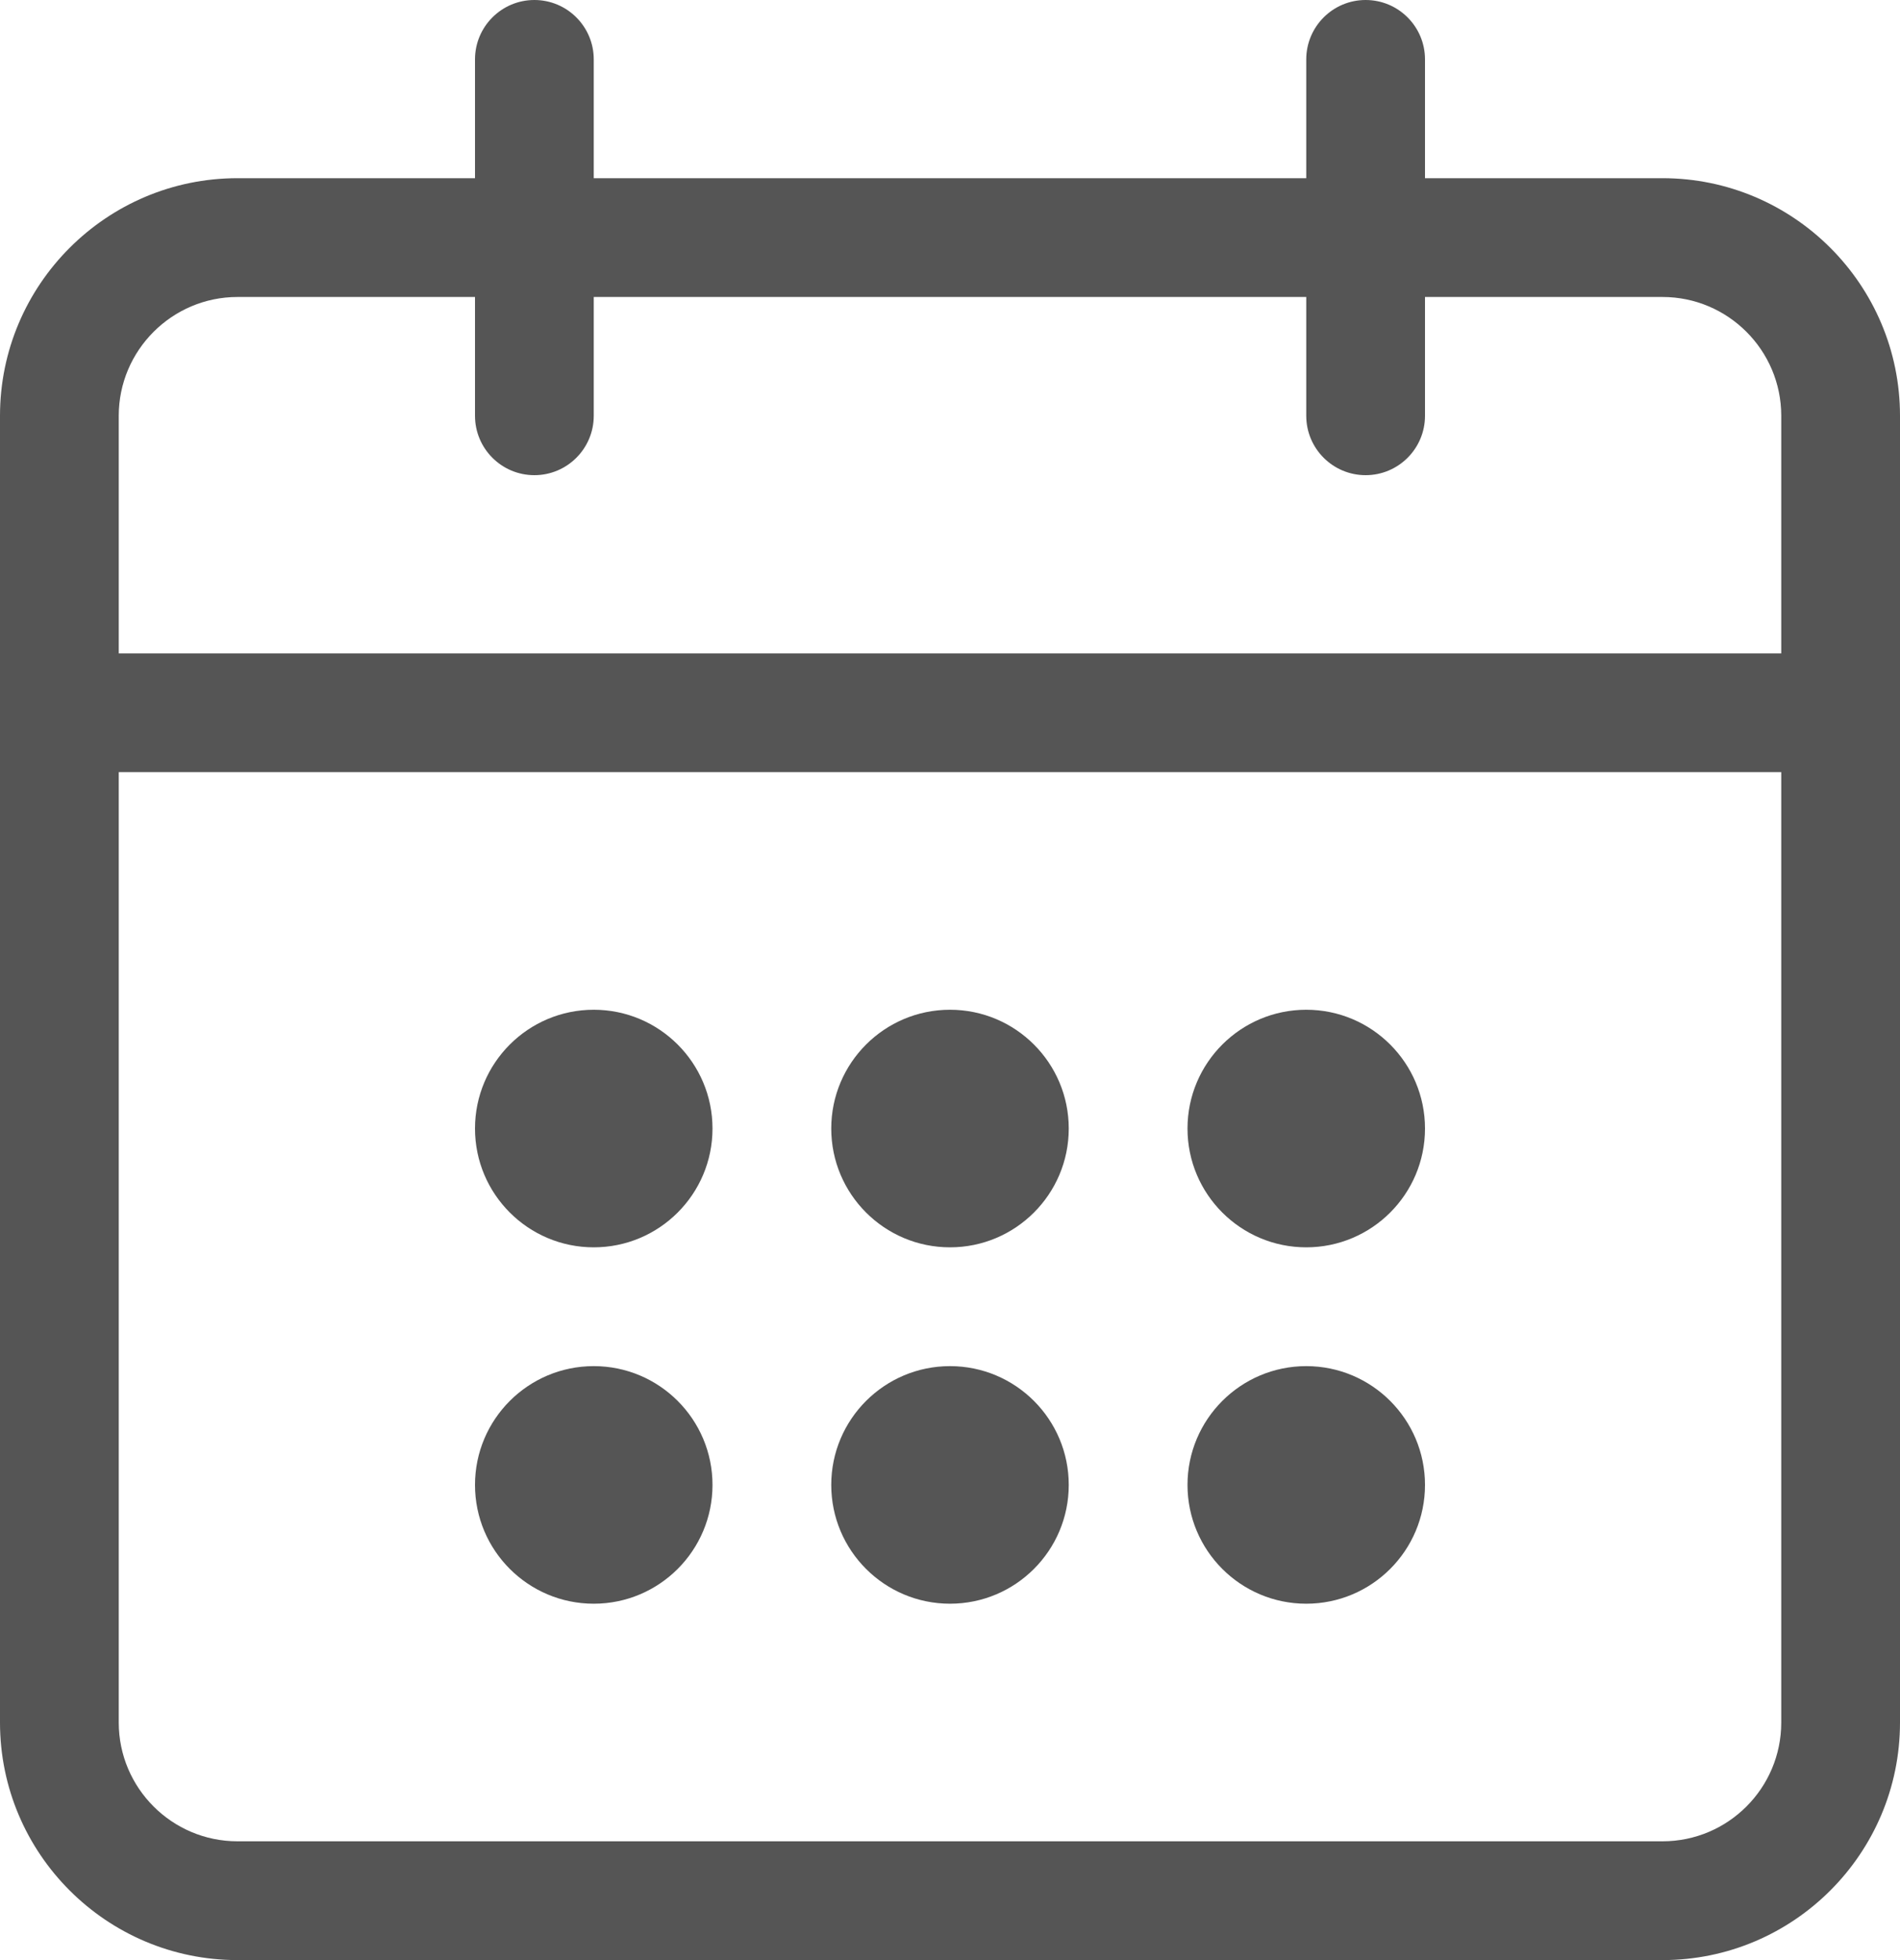 <?xml version="1.0" encoding="utf-8"?>
<!-- Generator: Adobe Illustrator 27.3.1, SVG Export Plug-In . SVG Version: 6.00 Build 0)  -->
<!DOCTYPE svg PUBLIC "-//W3C//DTD SVG 1.1//EN" "http://www.w3.org/Graphics/SVG/1.1/DTD/svg11.dtd">
<svg version="1.1" id="Layer_1" xmlns:x="http://ns.adobe.com/Extensibility/1.0/" xmlns:i="http://ns.adobe.com/AdobeIllustrator/10.0/" xmlns:graph="http://ns.adobe.com/Graphs/1.0/"
	 xmlns="http://www.w3.org/2000/svg" xmlns:xlink="http://www.w3.org/1999/xlink" x="0px" y="0px" width="16px" height="16.5px"
	 viewBox="0 0 16 16.5" style="enable-background:new 0 0 16 16.5;" xml:space="preserve">
<style type="text/css">
	.st0{fill:#555555;}
</style>
<path class="st0" d="M5,8.5L5,8.5c0.552,0,1,0.448,1,1l0,0c0,0.552-0.448,1-1,1l0,0c-0.552,0-1-0.448-1-1l0,0
	C4,8.948,4.448,8.5,5,8.5z"/>
<path class="st0" d="M5,11.5L5,11.5c0.552,0,1,0.448,1,1l0,0c0,0.552-0.448,1-1,1l0,0c-0.552,0-1-0.448-1-1l0,0
	C4,11.948,4.448,11.5,5,11.5z"/>
<path class="st0" d="M8,8.5L8,8.5c0.552,0,1,0.448,1,1l0,0c0,0.552-0.448,1-1,1l0,0c-0.552,0-1-0.448-1-1l0,0
	C7,8.948,7.448,8.5,8,8.5z"/>
<path class="st0" d="M11,8.5L11,8.5c0.552,0,1,0.448,1,1l0,0c0,0.552-0.448,1-1,1l0,0c-0.552,0-1-0.448-1-1l0,0
	C10,8.948,10.448,8.5,11,8.5z"/>
<path class="st0" d="M8,11.5L8,11.5c0.552,0,1,0.448,1,1l0,0c0,0.552-0.448,1-1,1l0,0c-0.552,0-1-0.448-1-1l0,0
	C7,11.948,7.448,11.5,8,11.5z"/>
<path class="st0" d="M11,11.5L11,11.5c0.552,0,1,0.448,1,1l0,0c0,0.552-0.448,1-1,1l0,0c-0.552,0-1-0.448-1-1l0,0
	C10,11.948,10.448,11.5,11,11.5z"/>
<path class="st0" d="M14,1.5h-2v-1C12,0.224,11.776,0,11.5,0S11,0.224,11,0.5v1H5v-1C5,0.224,4.776,0,4.5,0S4,0.224,4,0.5v1H2
	c-1.103,0-2,0.897-2,2v11c0,1.103,0.897,2,2,2h12c1.103,0,2-0.897,2-2v-11C16,2.397,15.103,1.5,14,1.5z M15,14.5
	c0,0.552-0.448,1-1,1H2c-0.551,0-1-0.448-1-1v-8h14V14.5z M15,5.5H1v-2c0-0.551,0.449-1,1-1h2v1C4,3.776,4.224,4,4.5,4
	S5,3.776,5,3.5v-1h6v1C11,3.776,11.224,4,11.5,4S12,3.776,12,3.5v-1h2c0.552,0,1,0.449,1,1V5.5z"/>
</svg>
